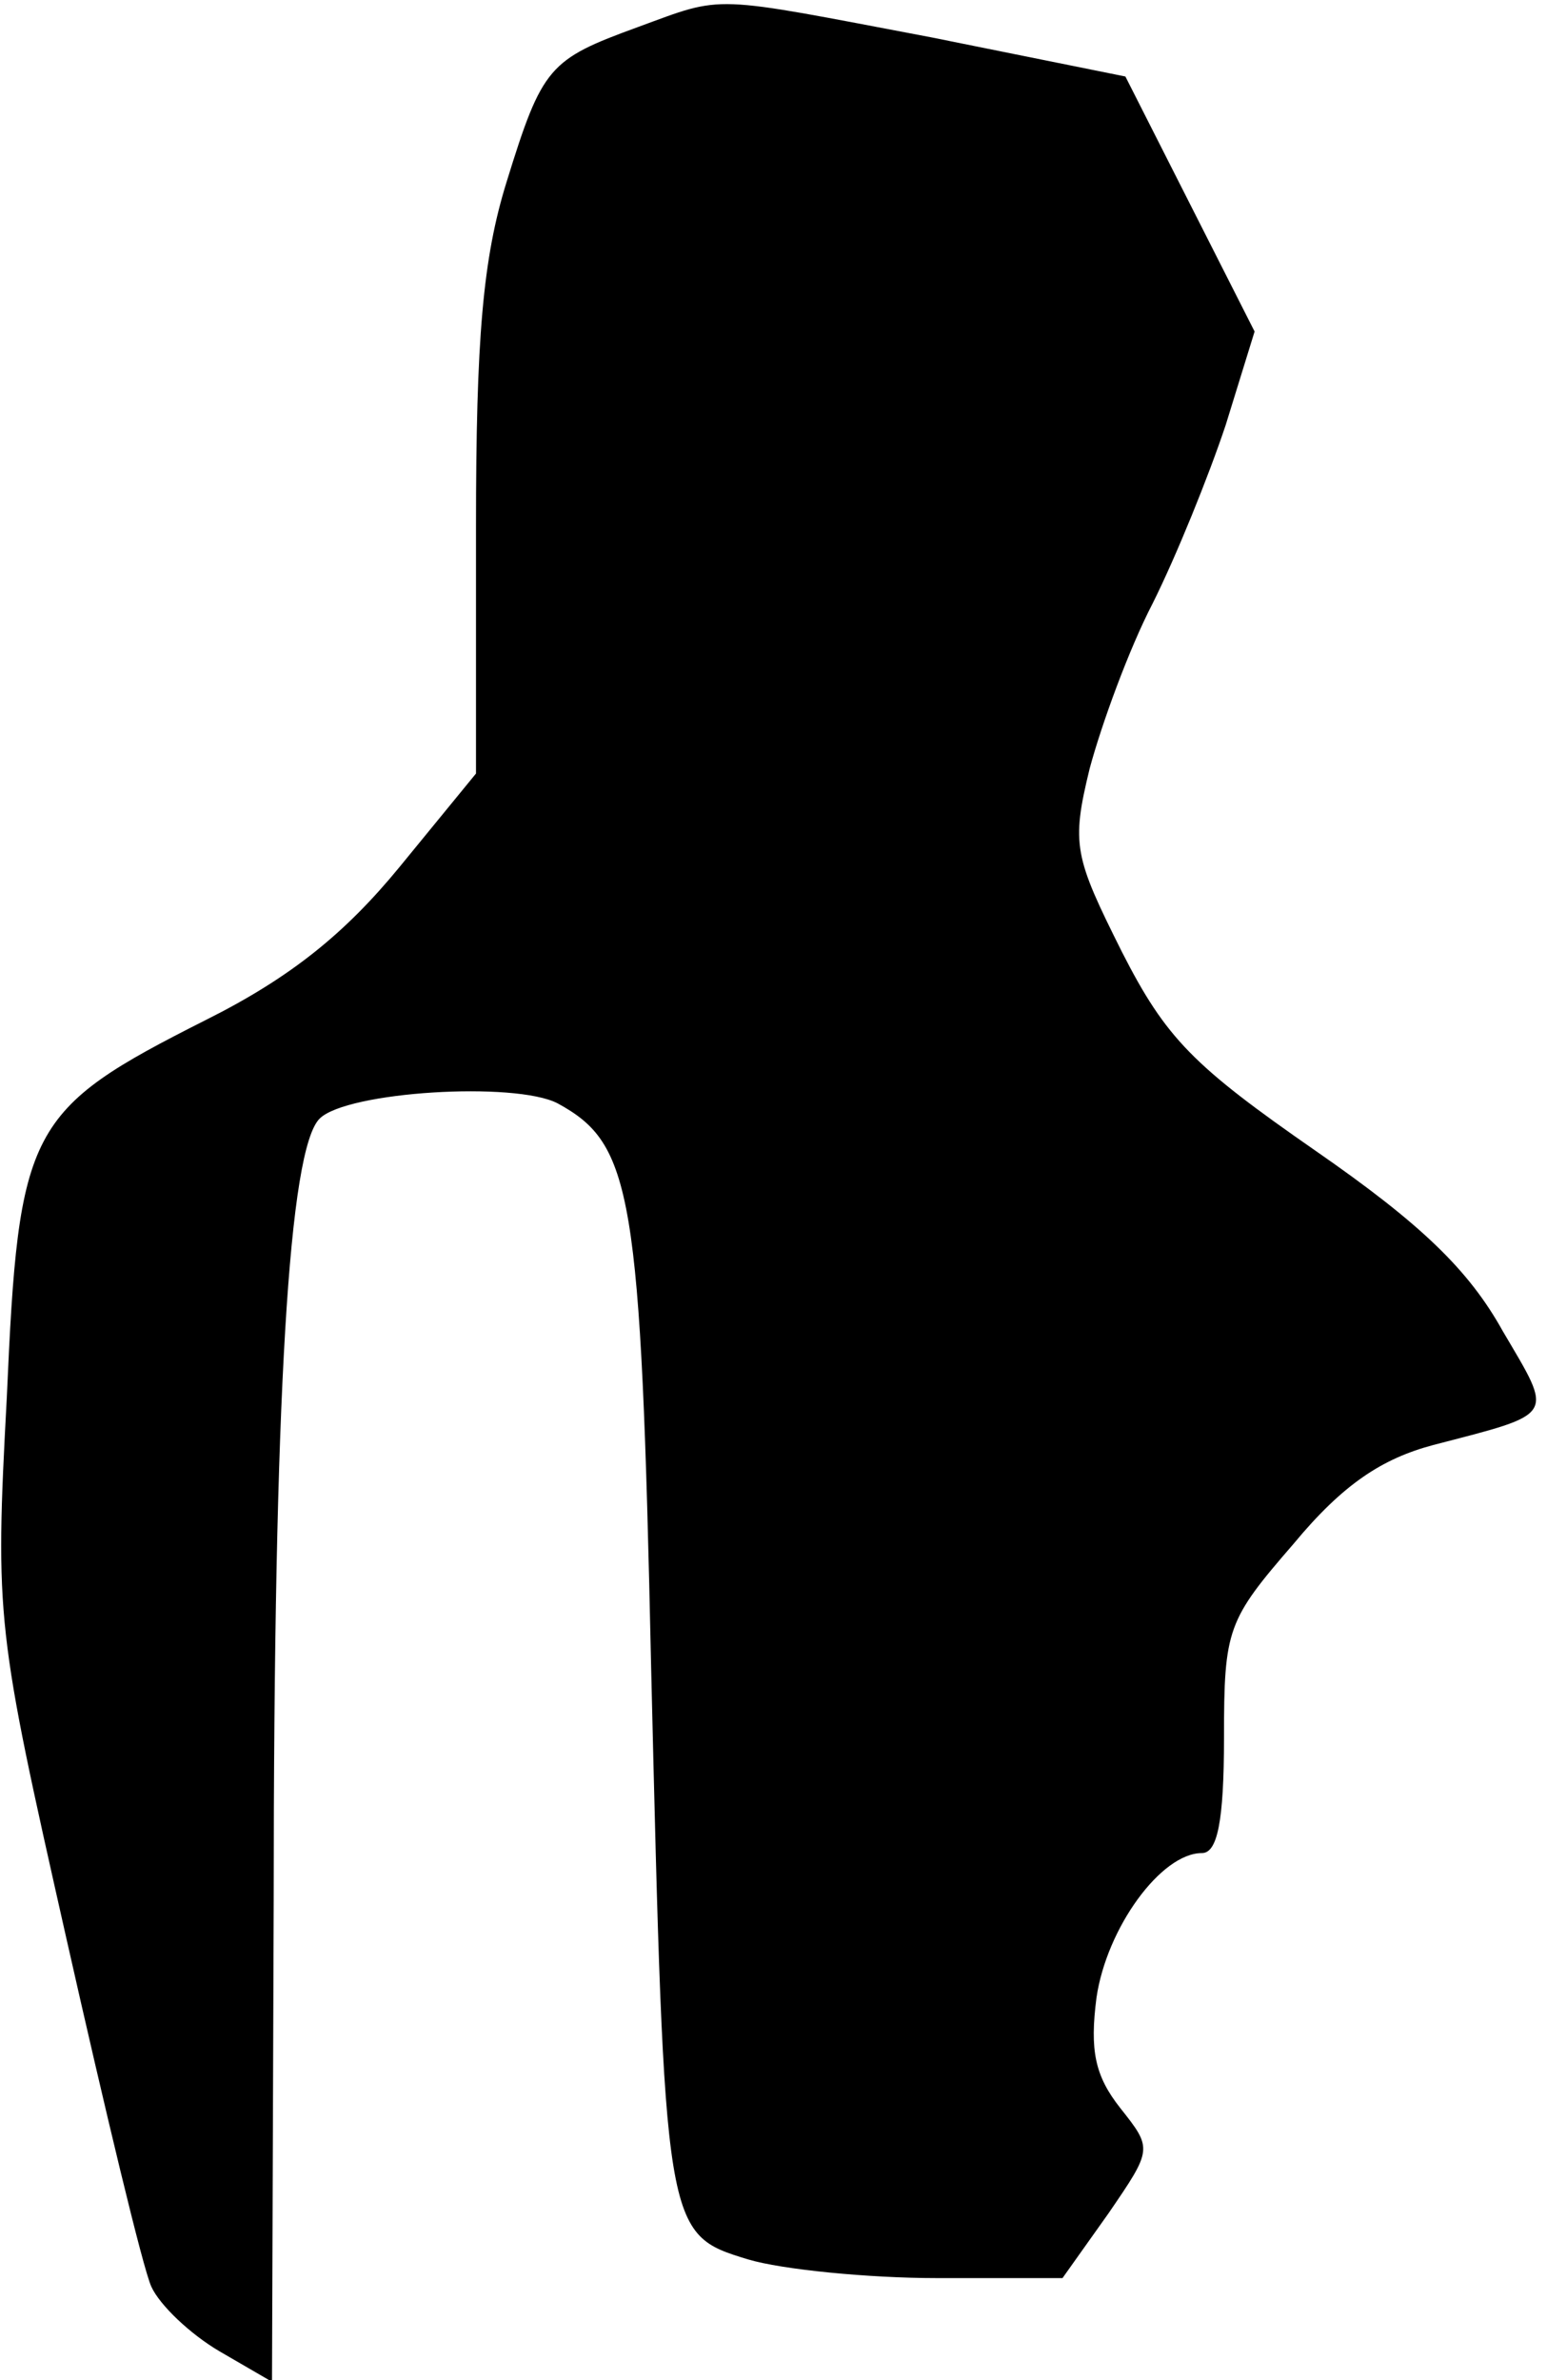 <?xml version="1.0" standalone="no"?>
<!DOCTYPE svg PUBLIC "-//W3C//DTD SVG 20010904//EN"
 "http://www.w3.org/TR/2001/REC-SVG-20010904/DTD/svg10.dtd">
<svg version="1.0" xmlns="http://www.w3.org/2000/svg"
 width="91pt" height="140pt" viewBox="0 0 91 140"
 preserveAspectRatio="xMidYMid meet">
<g transform="translate(0,140) scale(0.1,-0.1)"
fill="#000000" stroke="none">
<path fill="#000000" stroke="none" d="M375 1384 c-52 -19 -56 -23 -77 -91
-14 -45 -18 -92 -18 -203 l0 -145 -45 -55 c-32 -39 -64 -65 -114 -90 -105 -53
-110 -63 -117 -222 -7 -131 -6 -136 35 -318 23 -102 45 -194 50 -205 5 -11 23
-28 40 -38 l31 -18 1 283 c0 299 9 442 27 460 16 16 115 22 140 9 44 -24 49
-52 55 -331 8 -334 8 -334 57 -349 20 -6 71 -11 111 -11 l74 0 27 38 c26 38
26 38 7 62 -15 19 -18 34 -14 65 6 41 38 85 62 85 9 0 13 18 13 68 0 64 2 69
41 114 29 35 52 50 82 58 73 19 71 16 41 67 -20 36 -48 63 -110 106 -72 50
-88 66 -114 117 -28 56 -30 63 -19 108 7 26 23 70 37 97 14 28 33 75 43 105
l17 55 -38 75 -38 75 -114 23 c-132 25 -121 25 -173 6z"/>
</g>
</svg>
